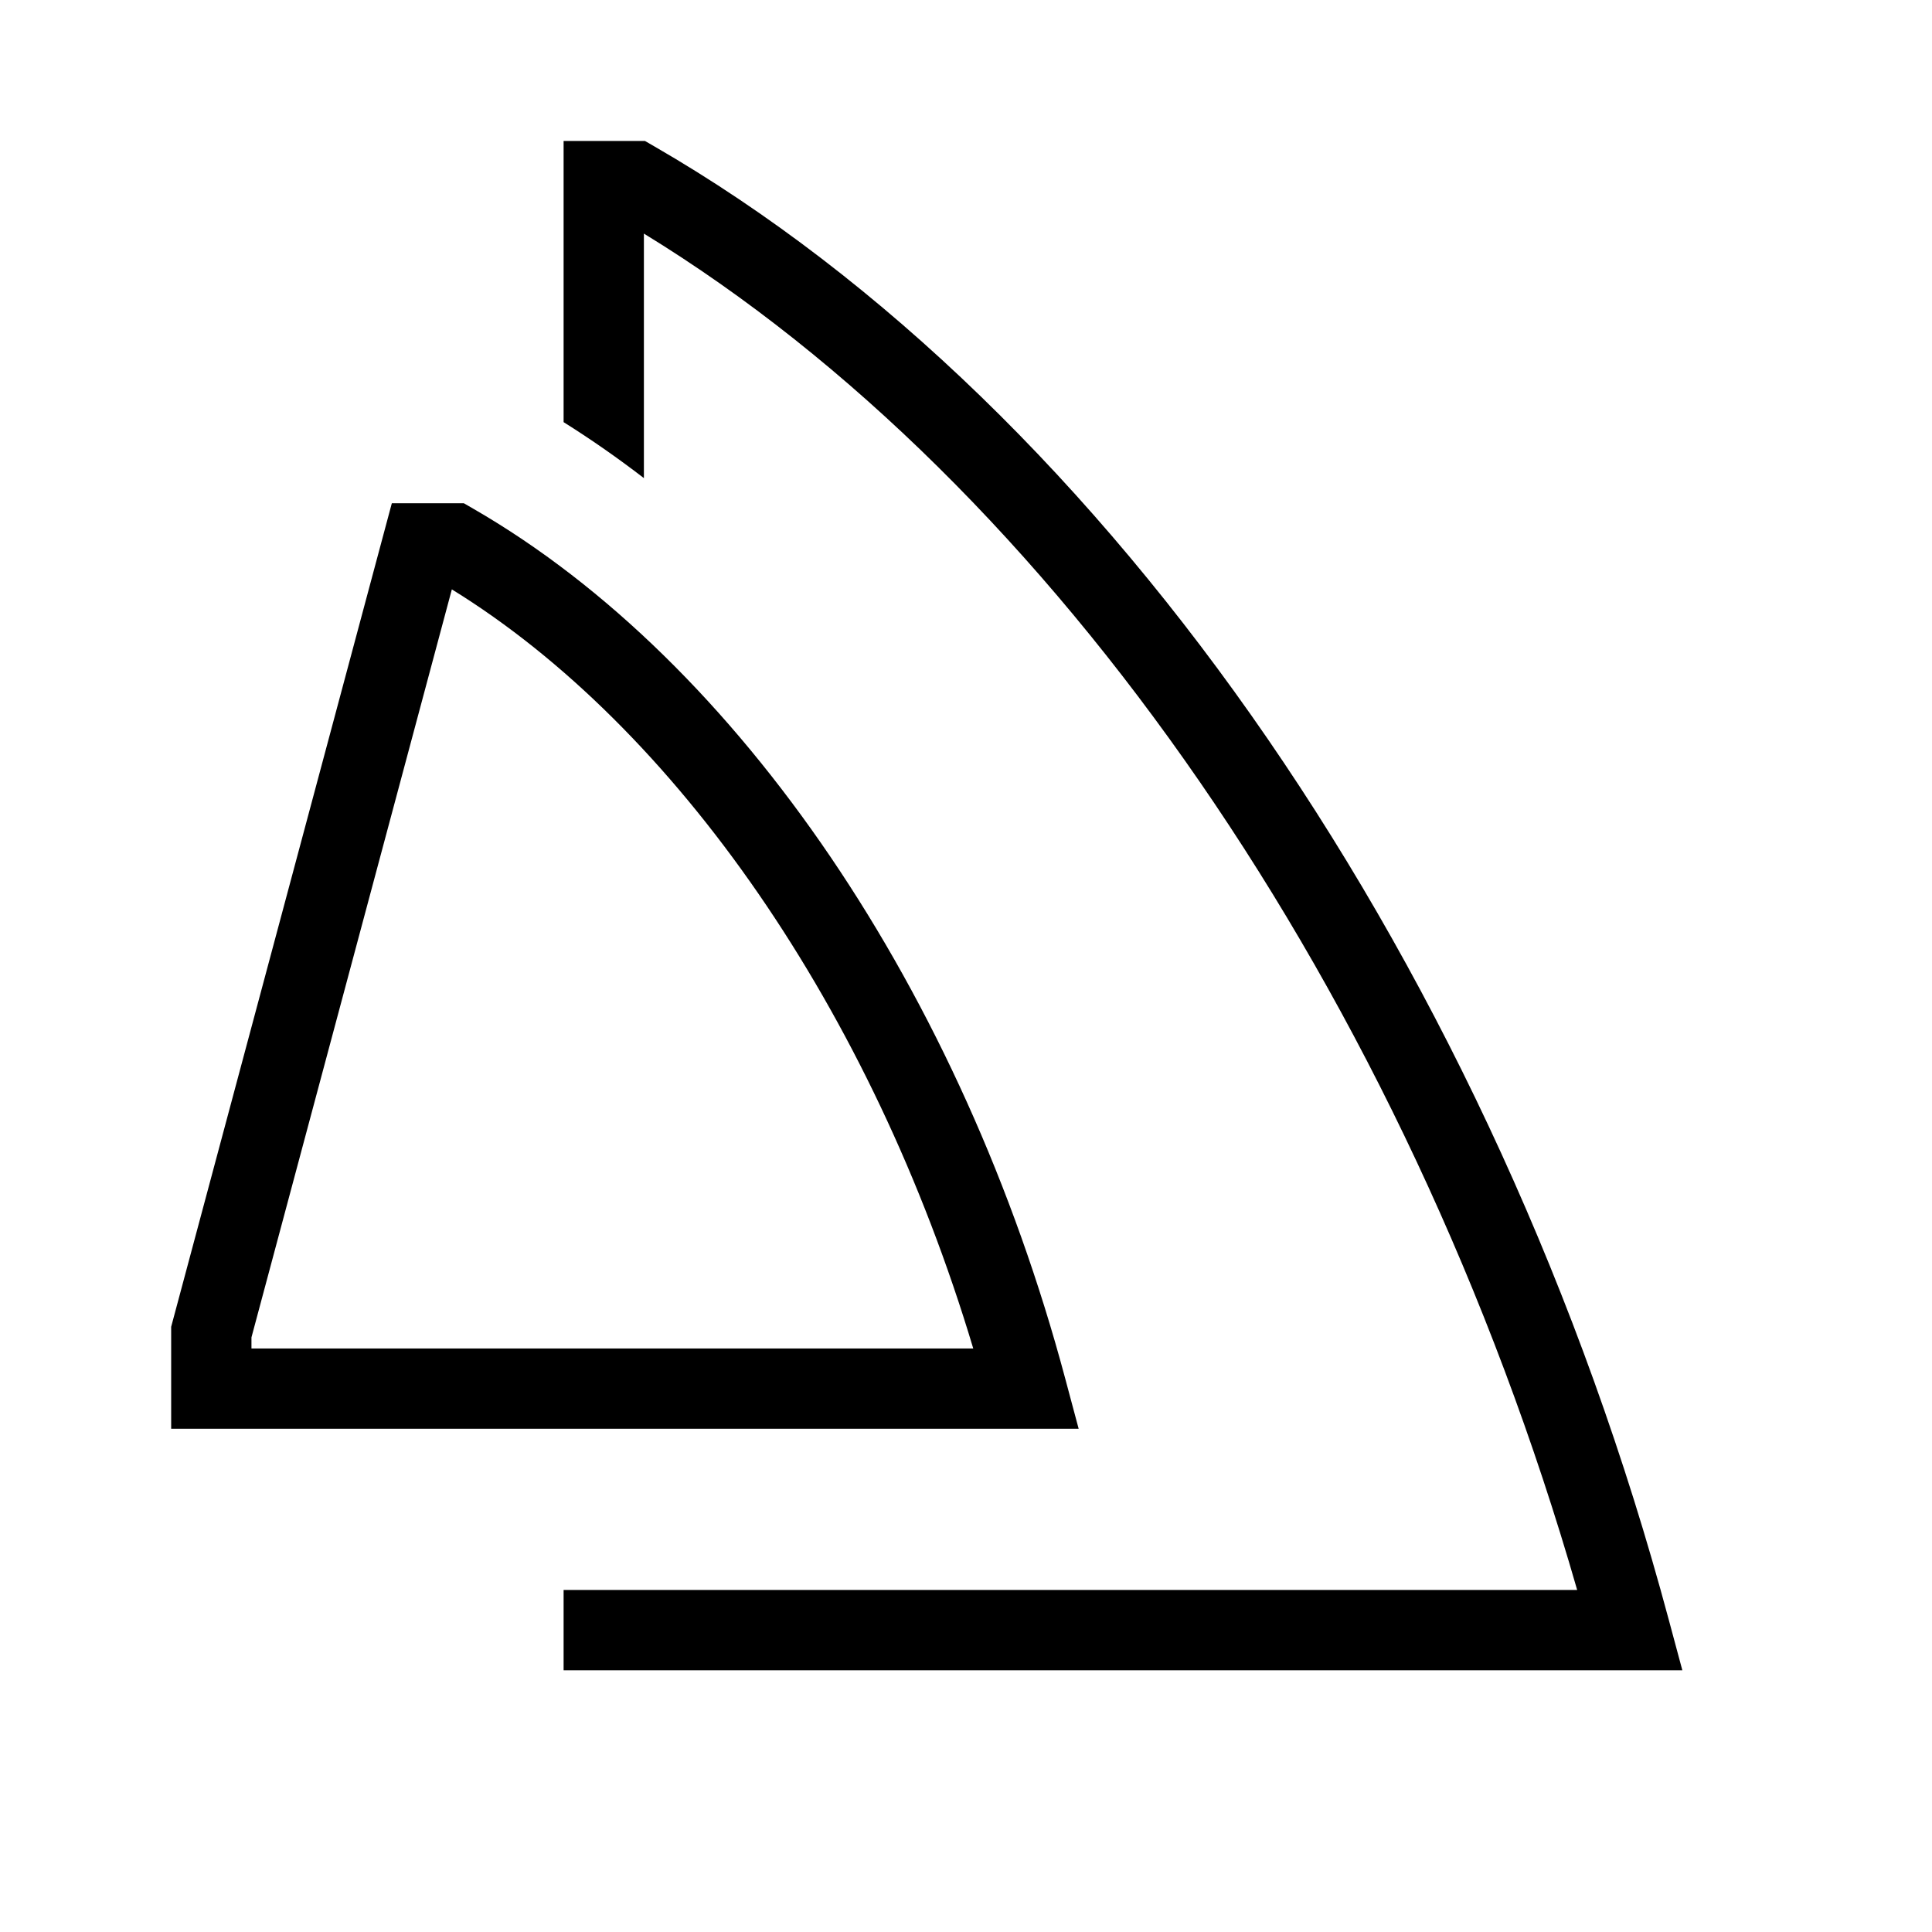 <svg width="48" height="48" viewBox="0 0 32 32" xmlns="http://www.w3.org/2000/svg"><path d="M10.683 2.335H9.335V6.992C9.788 7.276 10.232 7.586 10.665 7.919V3.869C17.444 8.017 23.277 16.436 26.123 26.335H9.335V27.665H27.865L27.64 26.828C24.761 16.089 18.403 6.793 10.837 2.424L10.683 2.335Z" fill="#000000" class="bmwfcol"/><path d="M7.682 8.335L7.836 8.424C12.25 10.968 15.942 16.466 17.642 22.828L17.866 23.665H2.835V21.976L6.49 8.335L7.682 8.335ZM7.484 9.762L4.165 22.151V22.335H16.12C14.441 16.726 11.189 12.047 7.484 9.762Z" fill="#000000" class="bmwfcol"/><title>sailing_lt_48</title></svg>